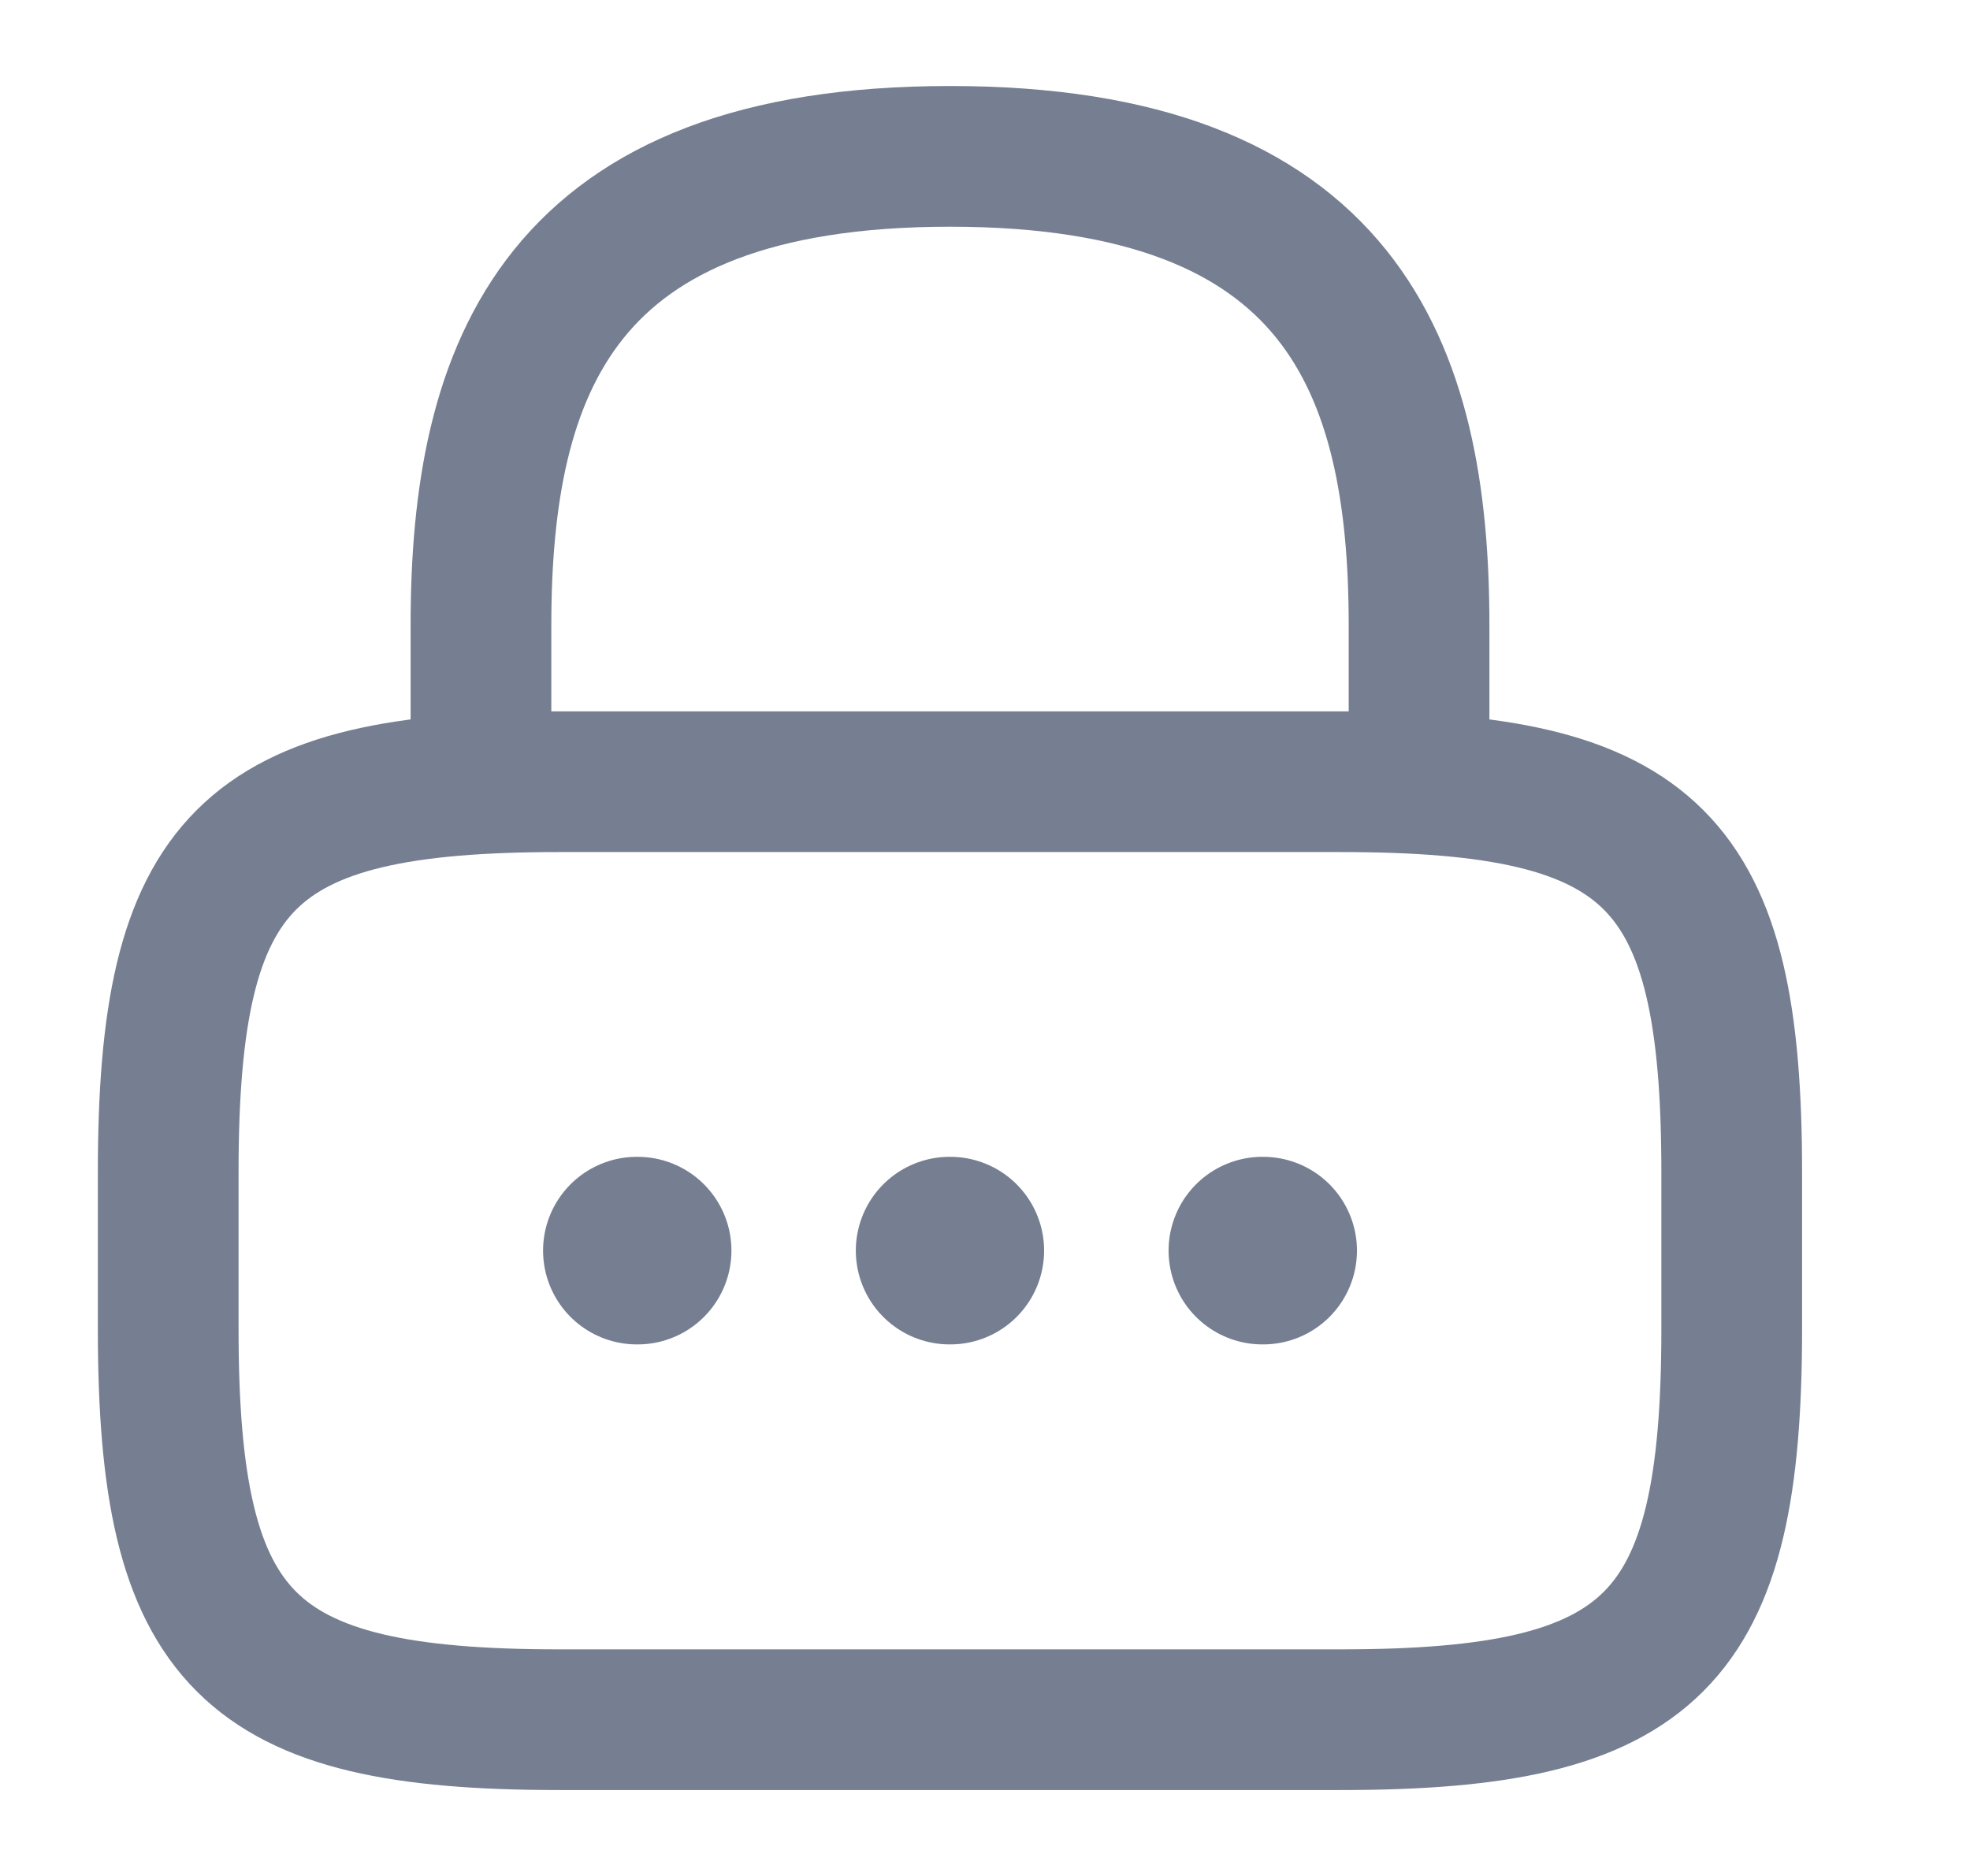 <svg width="21" height="20" viewBox="0 0 21 20" fill="none" xmlns="http://www.w3.org/2000/svg">
<path d="M5.127 8.333V6.667C5.127 3.908 5.96 1.667 10.127 1.667C14.294 1.667 15.127 3.908 15.127 6.667V8.333" stroke="#757F91" stroke-width="1.5" stroke-linecap="round" stroke-linejoin="round"/>
<path d="M14.293 18.334H5.96C2.627 18.334 1.793 17.5 1.793 14.167V12.5C1.793 9.167 2.627 8.334 5.96 8.334H14.293C17.627 8.334 18.46 9.167 18.46 12.5V14.167C18.46 17.5 17.627 18.334 14.293 18.334Z" stroke="#757F91" stroke-width="1.5" stroke-linecap="round" stroke-linejoin="round"/>
<path d="M13.457 13.333H13.465" stroke="#757F91" stroke-width="2" stroke-linecap="round" stroke-linejoin="round"/>
<path d="M10.123 13.333H10.13" stroke="#757F91" stroke-width="2" stroke-linecap="round" stroke-linejoin="round"/>
<path d="M6.789 13.333H6.797" stroke="#757F91" stroke-width="2" stroke-linecap="round" stroke-linejoin="round"/>
</svg>
